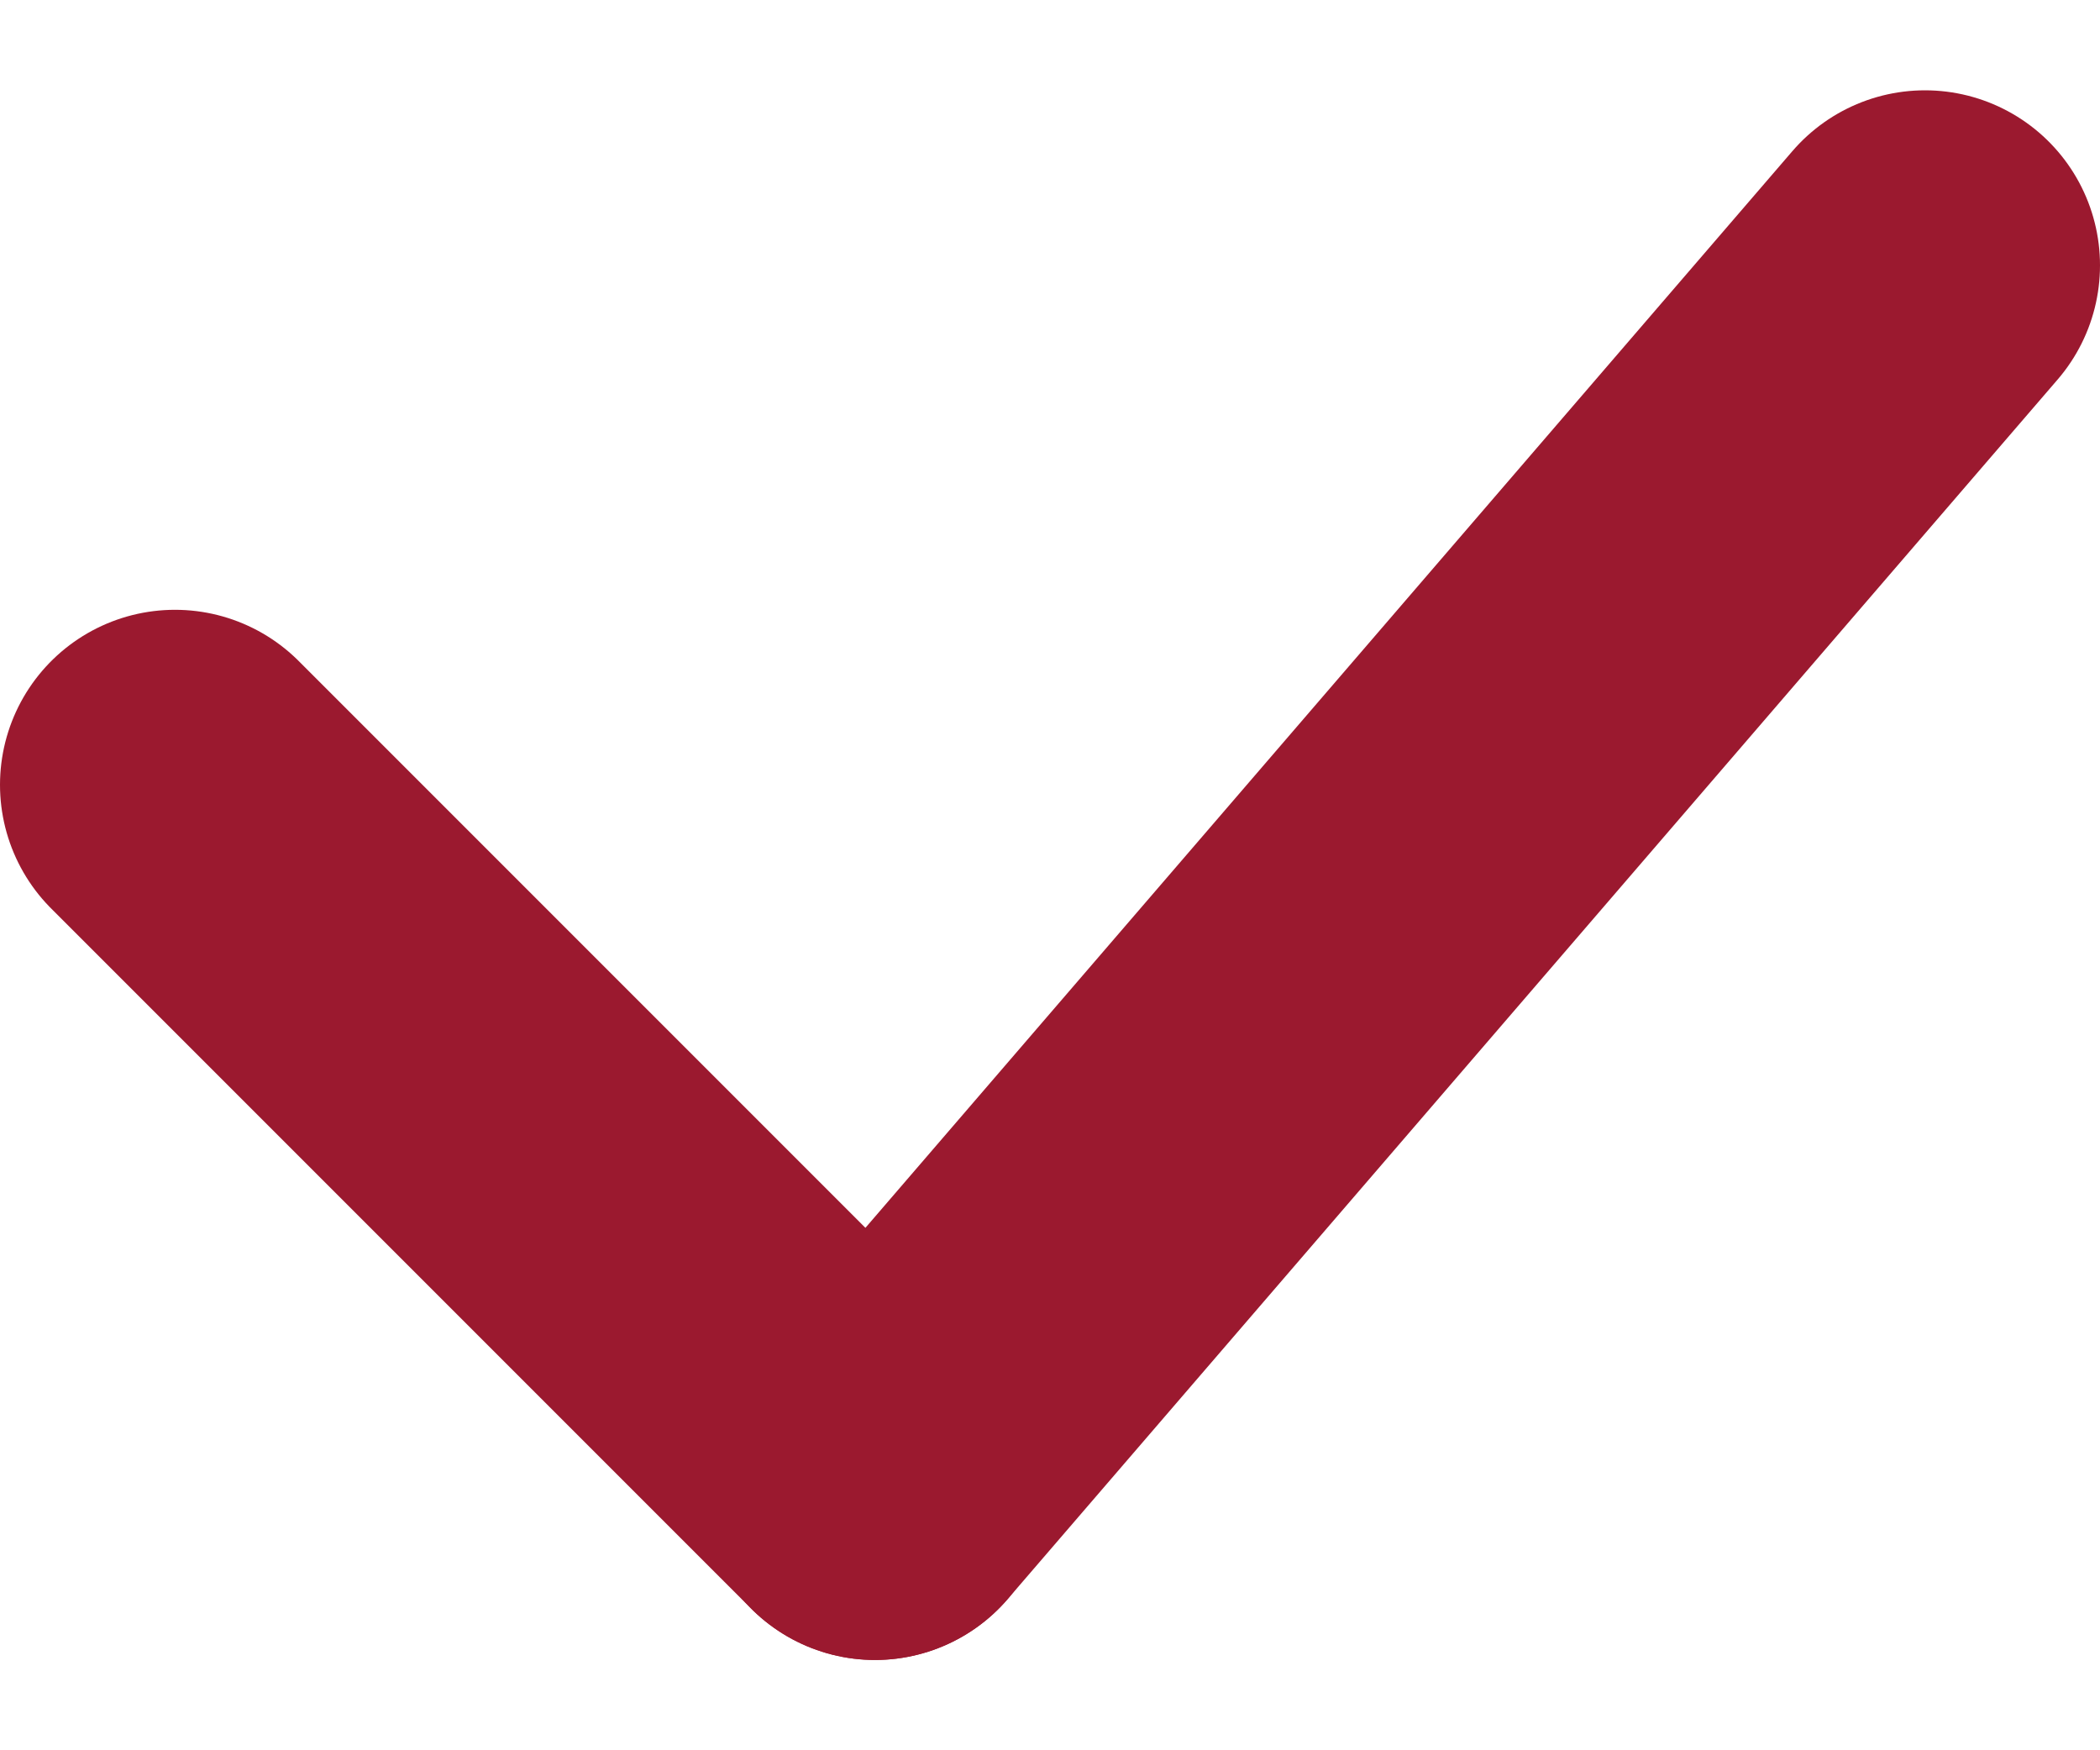 <svg width="12" height="10" viewBox="0 0 12 10" fill="none" xmlns="http://www.w3.org/2000/svg">
<path d="M1 4.484L5 8.484" stroke="#9B192F" stroke-width="2" stroke-linecap="round"/>
<path d="M5 8.484L11 1.516" stroke="#9B192F" stroke-width="2" stroke-linecap="round"/>
</svg>
